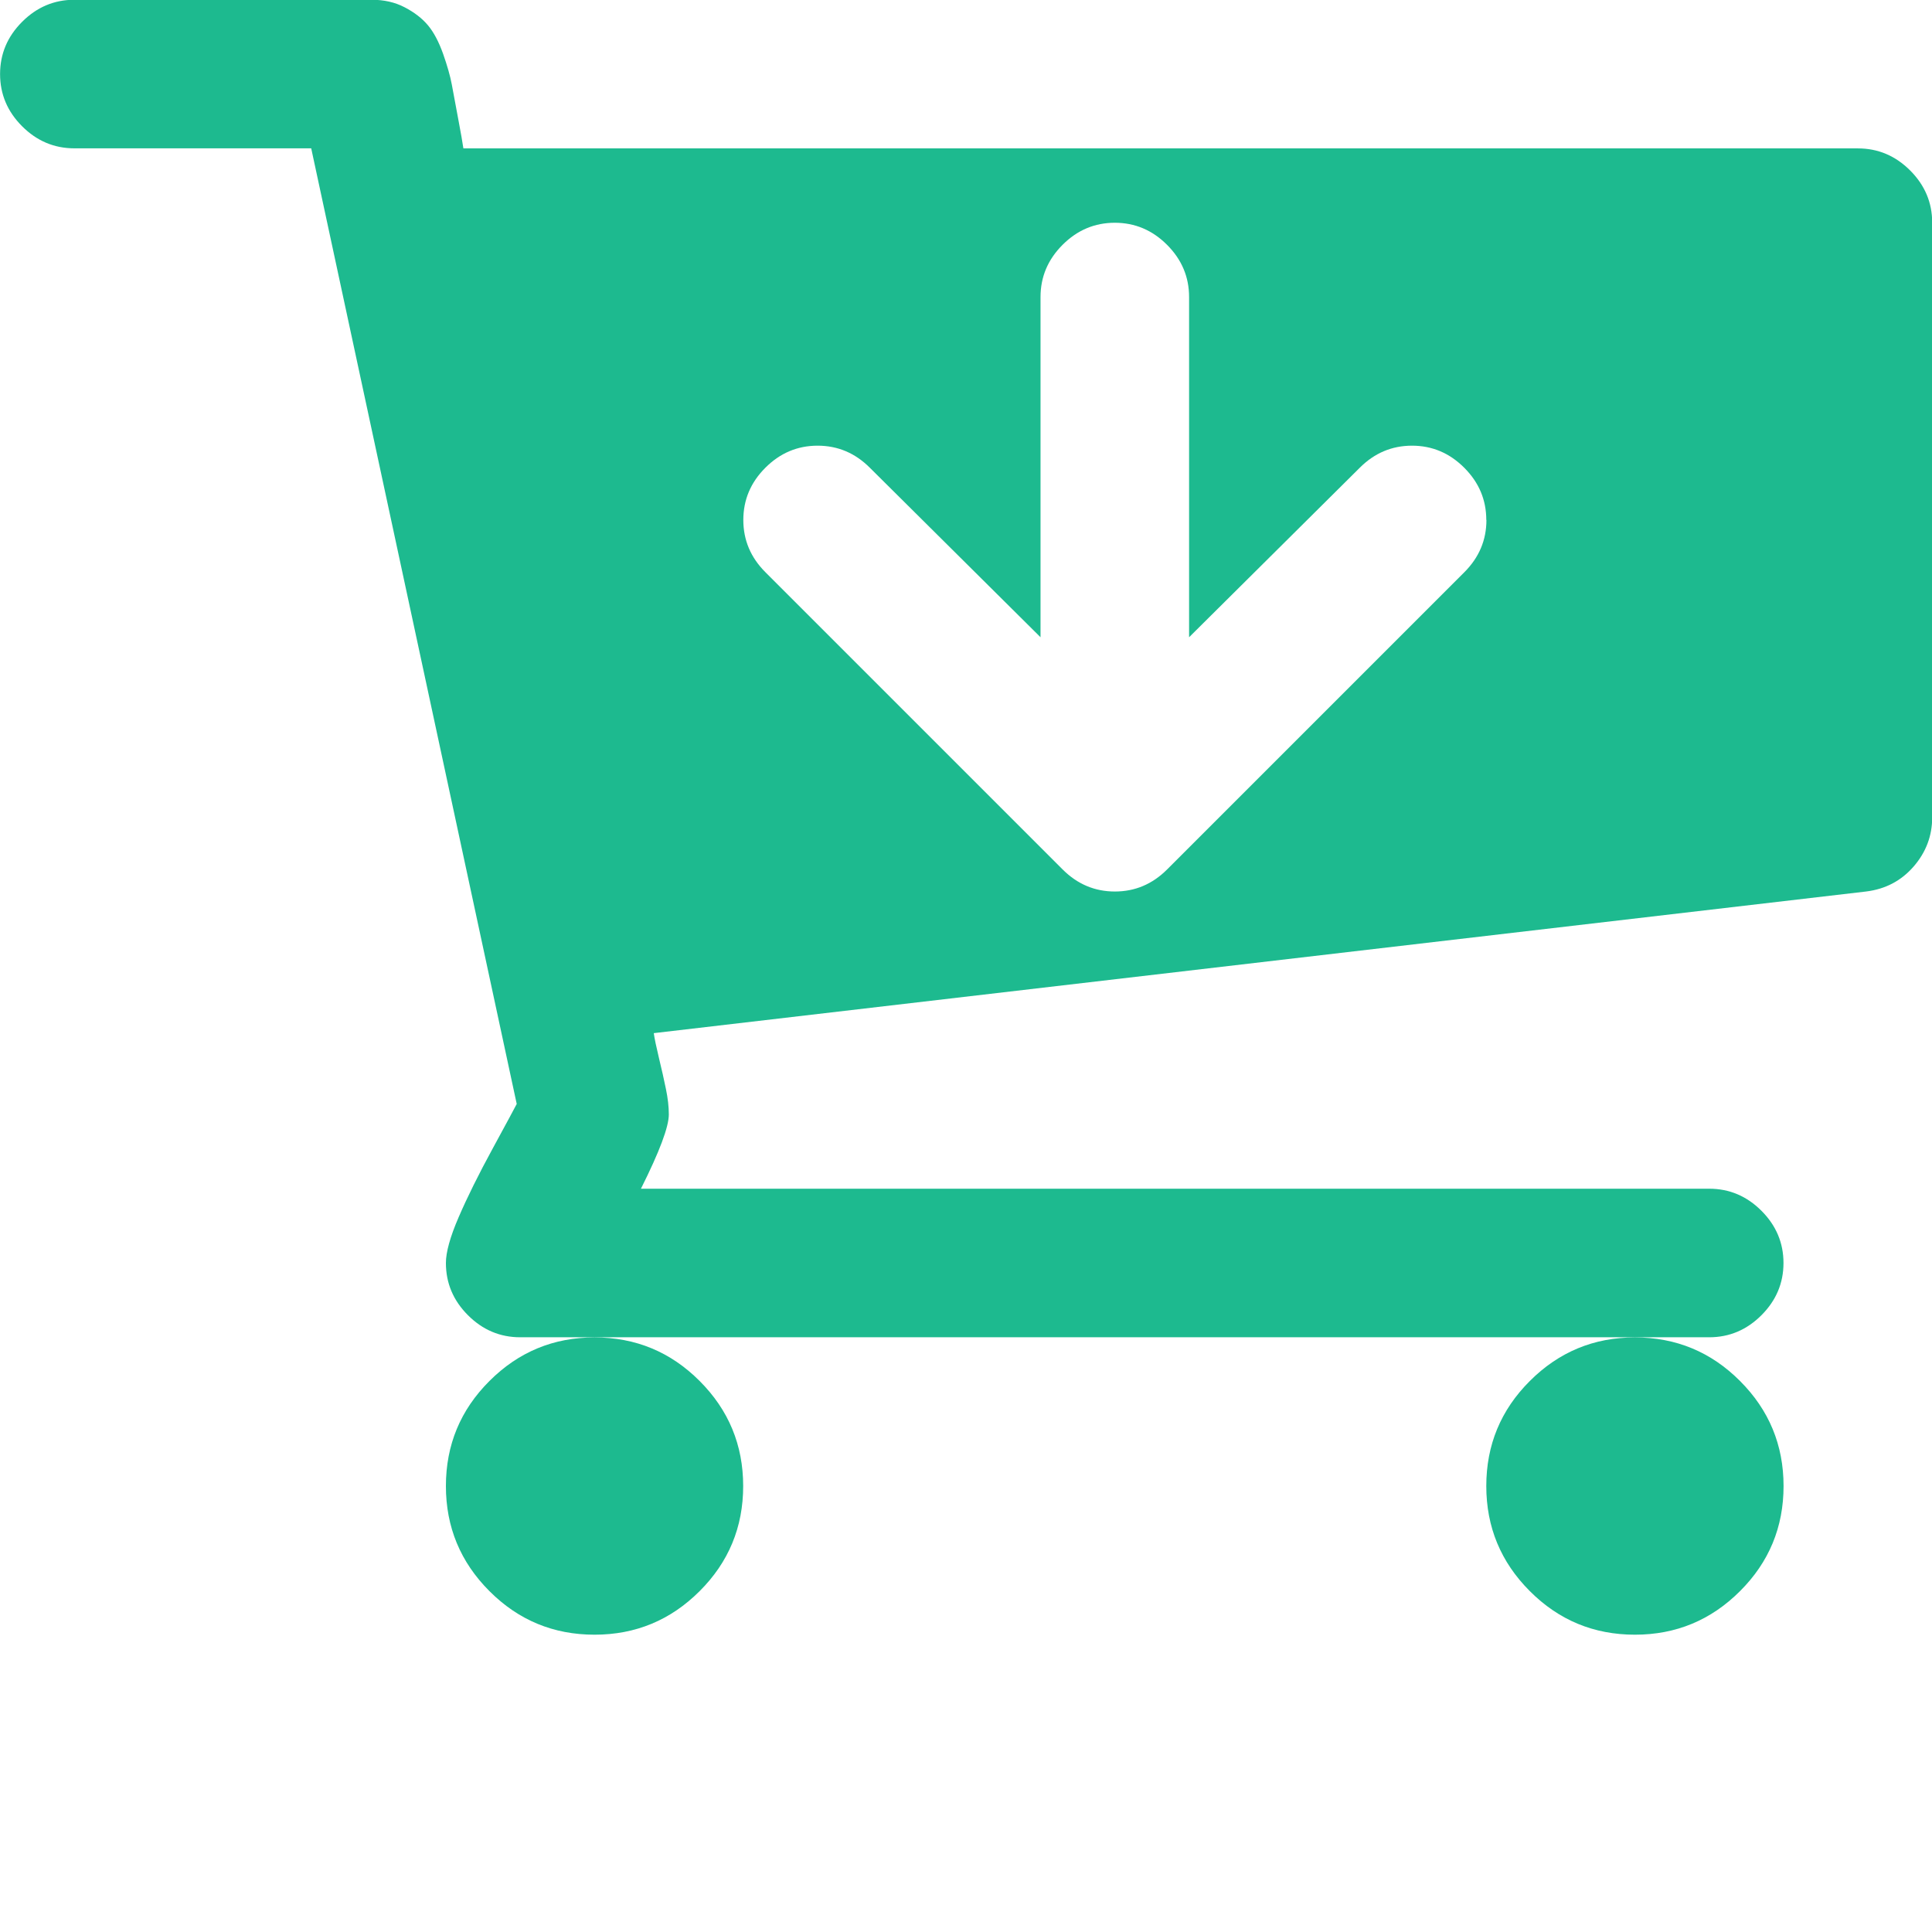 <?xml version="1.0" encoding="UTF-8"?>
<svg width="100" height="100" version="1.1" viewBox="0 -161.538 100 100" xmlns="http://www.w3.org/2000/svg" xmlns:xlink="http://www.w3.org/1999/xlink">
    <!--Generated by IJSVG (https://github.com/iconjar/IJSVG)-->
    <path d="M21.429,-37.5c0,-0.29 -0.106,-0.541 -0.318,-0.753c-0.212,-0.212 -0.463,-0.318 -0.753,-0.318c-0.29,0 -0.541,0.106 -0.753,0.318l-2.461,2.444v-4.905c0,-0.29 -0.106,-0.541 -0.318,-0.753c-0.212,-0.212 -0.463,-0.318 -0.753,-0.318c-0.29,0 -0.541,0.106 -0.753,0.318c-0.212,0.212 -0.318,0.463 -0.318,0.753v4.905l-2.461,-2.444c-0.212,-0.212 -0.463,-0.318 -0.753,-0.318c-0.29,0 -0.541,0.106 -0.753,0.318c-0.212,0.212 -0.318,0.463 -0.318,0.753c0,0.29 0.106,0.541 0.318,0.753l4.286,4.286c0.212,0.212 0.463,0.318 0.753,0.318c0.29,0 0.541,-0.106 0.753,-0.318l4.286,-4.286c0.212,-0.212 0.318,-0.463 0.318,-0.753Zm-10.714,13.929c0,0.592 -0.209,1.097 -0.628,1.515c-0.419,0.419 -0.924,0.628 -1.515,0.628c-0.592,0 -1.097,-0.209 -1.515,-0.628c-0.419,-0.419 -0.628,-0.924 -0.628,-1.515c0,-0.592 0.209,-1.097 0.628,-1.515c0.419,-0.419 0.924,-0.628 1.515,-0.628c0.592,0 1.097,0.209 1.515,0.628c0.419,0.419 0.628,0.924 0.628,1.515Zm15,0c0,0.592 -0.209,1.097 -0.628,1.515c-0.419,0.419 -0.924,0.628 -1.515,0.628c-0.592,0 -1.097,-0.209 -1.515,-0.628c-0.419,-0.419 -0.628,-0.924 -0.628,-1.515c0,-0.592 0.209,-1.097 0.628,-1.515c0.419,-0.419 0.924,-0.628 1.515,-0.628c0.592,0 1.097,0.209 1.515,0.628c0.419,0.419 0.628,0.924 0.628,1.515Zm2.143,-18.214v8.571c0,0.268 -0.089,0.505 -0.268,0.711c-0.179,0.206 -0.407,0.326 -0.686,0.36l-17.478,2.042c0.011,0.078 0.036,0.198 0.075,0.36c0.039,0.162 0.073,0.31 0.1,0.444c0.028,0.134 0.042,0.257 0.042,0.368c0,0.179 -0.134,0.536 -0.402,1.071h15.402c0.29,0 0.541,0.106 0.753,0.318c0.212,0.212 0.318,0.463 0.318,0.753c0,0.29 -0.106,0.541 -0.318,0.753c-0.212,0.212 -0.463,0.318 -0.753,0.318h-17.143c-0.29,0 -0.541,-0.106 -0.753,-0.318c-0.212,-0.212 -0.318,-0.463 -0.318,-0.753c0,-0.156 0.061,-0.377 0.184,-0.661c0.123,-0.285 0.287,-0.617 0.494,-0.996c0.206,-0.379 0.321,-0.592 0.343,-0.636l-2.963,-13.778h-3.415c-0.29,0 -0.541,-0.106 -0.753,-0.318c-0.212,-0.212 -0.318,-0.463 -0.318,-0.753c0,-0.29 0.106,-0.541 0.318,-0.753c0.212,-0.212 0.463,-0.318 0.753,-0.318h4.286c0.179,0 0.338,0.036 0.477,0.109c0.14,0.073 0.251,0.159 0.335,0.259c0.084,0.1 0.156,0.237 0.218,0.41c0.061,0.173 0.103,0.321 0.126,0.444c0.022,0.123 0.053,0.287 0.092,0.494c0.039,0.206 0.064,0.349 0.075,0.427h20.106c0.29,0 0.541,0.106 0.753,0.318c0.212,0.212 0.318,0.463 0.318,0.753Z" transform="scale(3.59)" fill="#1DBA8F"></path>
</svg>